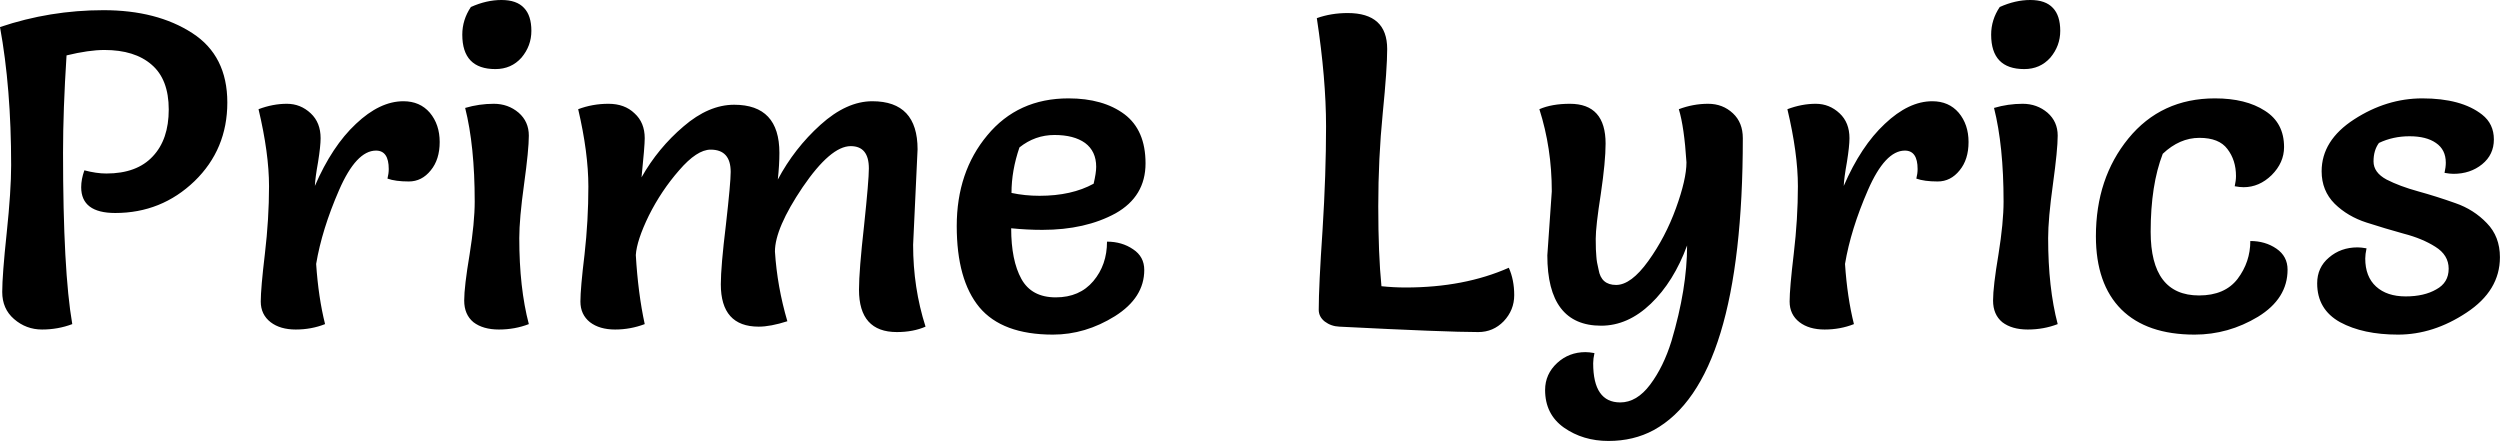 <svg data-v-423bf9ae="" xmlns="http://www.w3.org/2000/svg" viewBox="0 0 340.159 60" class="font"><!----><!----><!----><g data-v-423bf9ae="" id="6083a8ee-698c-4536-b564-04e850c9072e" fill="black" transform="matrix(4.332,0,0,4.332,-3.682,-14.253)"><path d="M0.85 4.14L0.85 4.14L0.85 4.14Q2.42 3.61 4.10 3.61L4.10 3.61L4.10 3.61Q5.78 3.61 6.89 4.33L6.89 4.33L6.89 4.33Q7.99 5.04 7.99 6.51L7.99 6.51L7.99 6.51Q7.99 7.98 6.96 8.98L6.96 8.98L6.96 8.98Q5.92 9.98 4.47 9.98L4.47 9.98L4.47 9.98Q3.40 9.98 3.40 9.17L3.40 9.17L3.40 9.17Q3.40 8.92 3.50 8.64L3.50 8.64L3.50 8.64Q3.88 8.74 4.19 8.74L4.19 8.74L4.19 8.74Q5.15 8.74 5.65 8.20L5.65 8.20L5.65 8.20Q6.15 7.67 6.15 6.73L6.15 6.73L6.15 6.73Q6.15 5.78 5.61 5.32L5.61 5.32L5.61 5.32Q5.08 4.86 4.13 4.86L4.13 4.86L4.13 4.86Q3.64 4.86 2.94 5.03L2.94 5.03L2.94 5.03Q2.83 6.75 2.83 8.08L2.83 8.08L2.83 8.08Q2.83 11.80 3.12 13.47L3.12 13.47L3.12 13.47Q2.67 13.64 2.17 13.64L2.17 13.64L2.17 13.64Q1.67 13.64 1.29 13.31L1.29 13.31L1.29 13.31Q0.92 12.99 0.92 12.46L0.92 12.46L0.92 12.46Q0.92 11.93 1.06 10.61L1.06 10.61L1.06 10.61Q1.20 9.28 1.20 8.48L1.20 8.48L1.20 8.48Q1.20 6.05 0.85 4.14ZM11.06 13.47L11.06 13.47Q10.63 13.64 10.14 13.64L10.14 13.64L10.14 13.64Q9.65 13.64 9.35 13.41L9.35 13.41L9.35 13.41Q9.04 13.17 9.04 12.76L9.04 12.76L9.04 12.76Q9.04 12.35 9.17 11.26L9.17 11.26L9.17 11.26Q9.30 10.16 9.30 9.14L9.30 9.14L9.30 9.14Q9.30 8.11 8.97 6.72L8.97 6.72L8.97 6.72Q9.42 6.55 9.86 6.55L9.86 6.55L9.86 6.55Q10.29 6.55 10.61 6.85L10.61 6.85L10.61 6.85Q10.92 7.14 10.92 7.63L10.92 7.63L10.92 7.63Q10.92 7.88 10.84 8.38L10.84 8.38L10.84 8.38Q10.75 8.88 10.74 9.13L10.74 9.13L10.74 9.13Q11.28 7.88 12.03 7.18L12.03 7.18L12.03 7.18Q12.78 6.47 13.52 6.47L13.52 6.47L13.52 6.47Q14.04 6.47 14.35 6.83L14.35 6.83L14.35 6.83Q14.66 7.20 14.66 7.75L14.66 7.75L14.66 7.75Q14.66 8.30 14.38 8.64L14.38 8.64L14.38 8.64Q14.10 8.99 13.69 8.99L13.69 8.99L13.69 8.99Q13.27 8.99 13.02 8.90L13.02 8.90L13.02 8.90Q13.06 8.74 13.06 8.60L13.06 8.60L13.06 8.60Q13.06 8.02 12.66 8.02L12.66 8.02L12.66 8.02Q12.04 8.02 11.50 9.26L11.50 9.26L11.50 9.26Q10.96 10.50 10.78 11.58L10.78 11.58L10.78 11.58Q10.85 12.63 11.06 13.47L11.06 13.47ZM15.46 6.68L15.46 6.68L15.46 6.68Q15.90 6.55 16.36 6.55L16.36 6.55L16.36 6.55Q16.81 6.55 17.14 6.83L17.14 6.83L17.14 6.83Q17.46 7.11 17.46 7.55L17.46 7.55L17.46 7.55Q17.46 7.99 17.31 9.08L17.31 9.08L17.31 9.08Q17.16 10.16 17.16 10.77L17.16 10.77L17.16 10.77Q17.16 12.33 17.46 13.47L17.46 13.47L17.46 13.47Q17.02 13.64 16.52 13.64L16.52 13.64L16.52 13.64Q16.02 13.64 15.72 13.41L15.72 13.41L15.72 13.41Q15.43 13.17 15.43 12.73L15.43 12.73L15.43 12.73Q15.43 12.29 15.60 11.28L15.60 11.28L15.60 11.28Q15.76 10.28 15.76 9.62L15.76 9.62L15.76 9.62Q15.76 7.87 15.46 6.68ZM15.64 3.51L15.64 3.51L15.64 3.51Q16.13 3.29 16.60 3.29L16.60 3.29L16.60 3.29Q17.08 3.29 17.31 3.54L17.31 3.54L17.31 3.54Q17.54 3.78 17.54 4.26L17.54 4.26L17.54 4.26Q17.54 4.73 17.23 5.10L17.23 5.10L17.23 5.10Q16.91 5.46 16.41 5.46L16.41 5.46L16.41 5.46Q15.37 5.46 15.37 4.38L15.37 4.38L15.37 4.38Q15.37 3.91 15.64 3.51ZM29.67 7.98L29.67 7.98L29.53 10.98L29.53 10.98Q29.53 12.33 29.92 13.55L29.92 13.55L29.92 13.55Q29.53 13.72 29.02 13.72L29.02 13.72L29.02 13.72Q27.83 13.72 27.83 12.39L27.83 12.39L27.83 12.39Q27.83 11.79 27.99 10.37L27.99 10.37L27.99 10.37Q28.14 8.95 28.14 8.58L28.14 8.58L28.14 8.58Q28.14 7.88 27.57 7.88L27.57 7.88L27.57 7.88Q26.94 7.88 26.06 9.17L26.06 9.17L26.06 9.17Q25.19 10.46 25.19 11.19L25.19 11.19L25.19 11.19Q25.26 12.29 25.58 13.38L25.58 13.38L25.58 13.38Q25.05 13.55 24.68 13.55L24.68 13.55L24.68 13.55Q23.49 13.55 23.49 12.22L23.49 12.22L23.49 12.22Q23.49 11.66 23.65 10.35L23.65 10.35L23.65 10.35Q23.80 9.03 23.80 8.69L23.80 8.69L23.80 8.69Q23.80 7.99 23.17 7.99L23.17 7.99L23.17 7.99Q22.74 7.99 22.18 8.64L22.18 8.64L22.18 8.64Q21.62 9.28 21.23 10.06L21.23 10.06L21.23 10.06Q20.85 10.84 20.82 11.30L20.82 11.30L20.82 11.30Q20.89 12.50 21.10 13.47L21.10 13.47L21.10 13.47Q20.65 13.64 20.17 13.64L20.17 13.64L20.17 13.64Q19.68 13.64 19.38 13.41L19.38 13.41L19.38 13.41Q19.08 13.17 19.08 12.76L19.08 12.76L19.08 12.76Q19.08 12.35 19.21 11.28L19.21 11.28L19.21 11.28Q19.33 10.21 19.33 9.15L19.33 9.15L19.33 9.15Q19.33 8.09 19.01 6.72L19.01 6.72L19.01 6.72Q19.46 6.55 19.96 6.55L19.96 6.55L19.96 6.55Q20.47 6.55 20.78 6.85L20.78 6.85L20.78 6.85Q21.10 7.14 21.10 7.63L21.10 7.63L21.10 7.63Q21.10 7.88 21 8.86L21 8.86L21 8.86Q21.52 7.94 22.32 7.26L22.32 7.26L22.32 7.26Q23.11 6.58 23.91 6.58L23.91 6.58L23.91 6.58Q25.33 6.58 25.33 8.09L25.33 8.09L25.33 8.09Q25.33 8.47 25.28 8.93L25.28 8.93L25.28 8.93Q25.80 7.95 26.62 7.21L26.62 7.21L26.62 7.21Q27.44 6.47 28.25 6.47L28.25 6.47L28.25 6.47Q29.67 6.47 29.67 7.98ZM32.61 10.46L32.61 10.46L32.61 10.46Q32.61 11.47 32.93 12.05L32.93 12.05L32.93 12.05Q33.25 12.63 34.01 12.63L34.01 12.63L34.01 12.63Q34.76 12.63 35.19 12.12L35.19 12.12L35.19 12.12Q35.62 11.61 35.62 10.88L35.62 10.88L35.62 10.88Q36.09 10.88 36.44 11.12L36.44 11.12L36.44 11.12Q36.79 11.35 36.79 11.77L36.79 11.77L36.79 11.77Q36.79 12.64 35.87 13.22L35.87 13.22L35.87 13.22Q34.94 13.80 33.92 13.80L33.92 13.80L33.92 13.80Q32.33 13.80 31.61 12.94L31.61 12.94L31.61 12.94Q30.90 12.08 30.90 10.39L30.90 10.39L30.90 10.39Q30.90 8.69 31.86 7.54L31.86 7.54L31.86 7.54Q32.82 6.38 34.41 6.38L34.41 6.38L34.41 6.38Q35.50 6.38 36.17 6.88L36.17 6.88L36.17 6.88Q36.83 7.38 36.83 8.42L36.83 8.42L36.83 8.42Q36.83 9.46 35.89 9.99L35.89 9.99L35.89 9.99Q34.94 10.51 33.59 10.51L33.59 10.51L33.59 10.51Q33.11 10.51 32.61 10.46ZM32.62 9.35L32.62 9.35L32.62 9.35Q33.04 9.44 33.50 9.44L33.50 9.44L33.50 9.44Q34.51 9.44 35.20 9.06L35.20 9.06L35.20 9.06Q35.28 8.72 35.28 8.53L35.28 8.53L35.28 8.53Q35.28 8.04 34.93 7.78L34.93 7.78L34.93 7.78Q34.58 7.53 33.97 7.53L33.97 7.53L33.97 7.53Q33.36 7.53 32.87 7.92L32.87 7.92L32.87 7.92Q32.62 8.65 32.62 9.35ZM42.21 3.86L42.21 3.86L42.21 3.86Q42.66 3.70 43.18 3.70L43.18 3.70L43.18 3.70Q44.42 3.70 44.42 4.83L44.42 4.83L44.42 4.83Q44.42 5.45 44.28 6.85L44.28 6.85L44.28 6.85Q44.14 8.26 44.14 9.77L44.14 9.77L44.14 9.77Q44.14 11.28 44.24 12.28L44.24 12.28L44.24 12.28Q44.62 12.32 45.00 12.32L45.00 12.32L45.00 12.32Q46.84 12.32 48.24 11.70L48.24 11.70L48.24 11.70Q48.41 12.08 48.41 12.56L48.41 12.56L48.41 12.56Q48.41 13.03 48.08 13.38L48.08 13.38L48.08 13.38Q47.75 13.72 47.28 13.72L47.28 13.72L47.28 13.72Q46.28 13.72 42.92 13.55L42.92 13.55L42.92 13.55Q42.66 13.54 42.46 13.39L42.46 13.39L42.46 13.39Q42.27 13.24 42.27 13.02L42.27 13.02L42.27 13.02Q42.27 12.28 42.39 10.51L42.39 10.51L42.39 10.51Q42.50 8.75 42.50 7.26L42.50 7.26L42.50 7.26Q42.50 5.77 42.21 3.86ZM49.45 11.31L49.45 11.31L49.59 9.30L49.59 9.30Q49.59 7.94 49.20 6.72L49.20 6.72L49.20 6.72Q49.59 6.55 50.16 6.55L50.16 6.55L50.16 6.55Q51.28 6.55 51.28 7.80L51.28 7.80L51.28 7.80Q51.28 8.36 51.13 9.38L51.13 9.38L51.13 9.38Q50.97 10.40 50.97 10.79L50.97 10.79L50.97 10.79Q50.97 11.17 50.99 11.35L50.99 11.35L50.99 11.35Q51.00 11.52 51.06 11.76L51.06 11.76L51.06 11.76Q51.14 12.24 51.61 12.24L51.61 12.24L51.61 12.24Q52.08 12.24 52.62 11.49L52.62 11.49L52.62 11.49Q53.16 10.74 53.49 9.83L53.49 9.83L53.49 9.83Q53.82 8.92 53.82 8.39L53.82 8.39L53.82 8.39Q53.75 7.28 53.58 6.72L53.58 6.72L53.58 6.72Q54.03 6.55 54.50 6.55L54.50 6.55L54.50 6.55Q54.96 6.55 55.28 6.85L55.28 6.85L55.28 6.85Q55.59 7.14 55.59 7.63L55.59 7.63L55.59 7.63Q55.59 15.27 52.79 16.80L52.79 16.80L52.79 16.80Q52.16 17.14 51.37 17.14L51.37 17.14L51.37 17.14Q50.57 17.14 49.97 16.72L49.97 16.72L49.97 16.72Q49.38 16.30 49.38 15.54L49.38 15.54L49.38 15.54Q49.38 15.04 49.76 14.69L49.76 14.69L49.76 14.69Q50.13 14.35 50.65 14.35L50.65 14.35L50.65 14.35Q50.76 14.35 50.93 14.38L50.93 14.38L50.93 14.38Q50.89 14.56 50.89 14.70L50.89 14.70L50.89 14.70Q50.89 15.93 51.74 15.93L51.74 15.93L51.74 15.93Q52.26 15.93 52.68 15.37L52.68 15.37L52.68 15.37Q53.10 14.81 53.35 14.00L53.35 14.00L53.35 14.00Q53.84 12.35 53.84 11.00L53.84 11.00L53.84 11.00Q53.42 12.14 52.70 12.83L52.70 12.83L52.70 12.83Q51.98 13.52 51.14 13.52L51.14 13.52L51.14 13.52Q49.45 13.52 49.45 11.31ZM59.08 13.47L59.08 13.47Q58.65 13.64 58.16 13.64L58.16 13.64L58.16 13.64Q57.67 13.64 57.37 13.41L57.37 13.41L57.37 13.41Q57.06 13.17 57.06 12.76L57.06 12.76L57.06 12.76Q57.06 12.35 57.19 11.26L57.19 11.26L57.19 11.26Q57.32 10.16 57.32 9.14L57.32 9.14L57.32 9.14Q57.32 8.11 56.99 6.72L56.99 6.72L56.99 6.72Q57.44 6.55 57.88 6.55L57.88 6.55L57.88 6.55Q58.31 6.55 58.63 6.85L58.63 6.85L58.63 6.85Q58.94 7.14 58.94 7.63L58.94 7.63L58.94 7.63Q58.94 7.88 58.86 8.38L58.86 8.38L58.86 8.38Q58.77 8.88 58.76 9.13L58.76 9.13L58.76 9.13Q59.30 7.88 60.05 7.18L60.05 7.18L60.05 7.18Q60.80 6.47 61.54 6.47L61.54 6.47L61.54 6.47Q62.06 6.47 62.37 6.83L62.37 6.83L62.37 6.83Q62.68 7.20 62.68 7.75L62.68 7.75L62.68 7.75Q62.68 8.30 62.40 8.64L62.40 8.64L62.40 8.64Q62.12 8.99 61.71 8.99L61.71 8.99L61.71 8.99Q61.29 8.99 61.04 8.90L61.04 8.90L61.04 8.90Q61.08 8.74 61.08 8.60L61.08 8.60L61.08 8.60Q61.08 8.02 60.68 8.02L60.68 8.02L60.68 8.02Q60.06 8.02 59.52 9.26L59.52 9.26L59.52 9.26Q58.98 10.50 58.80 11.58L58.80 11.58L58.80 11.58Q58.87 12.63 59.08 13.47L59.08 13.47ZM63.48 6.68L63.48 6.68L63.48 6.68Q63.92 6.55 64.38 6.55L64.38 6.55L64.38 6.55Q64.83 6.55 65.16 6.83L65.16 6.83L65.16 6.83Q65.48 7.11 65.48 7.55L65.48 7.55L65.48 7.55Q65.48 7.99 65.33 9.08L65.33 9.08L65.33 9.08Q65.18 10.16 65.18 10.77L65.18 10.77L65.18 10.77Q65.18 12.33 65.48 13.47L65.48 13.47L65.48 13.47Q65.04 13.64 64.54 13.64L64.54 13.64L64.54 13.64Q64.04 13.64 63.74 13.41L63.74 13.41L63.74 13.41Q63.45 13.17 63.45 12.73L63.45 12.73L63.45 12.73Q63.45 12.29 63.62 11.28L63.62 11.28L63.62 11.28Q63.78 10.28 63.78 9.62L63.78 9.62L63.78 9.62Q63.78 7.87 63.48 6.68ZM63.66 3.51L63.66 3.51L63.66 3.51Q64.15 3.29 64.62 3.29L64.62 3.29L64.62 3.29Q65.10 3.29 65.33 3.54L65.33 3.54L65.33 3.54Q65.56 3.78 65.56 4.26L65.56 4.26L65.56 4.26Q65.56 4.73 65.25 5.10L65.25 5.10L65.25 5.10Q64.93 5.46 64.43 5.46L64.43 5.46L64.43 5.46Q63.39 5.46 63.39 4.38L63.39 4.38L63.39 4.38Q63.39 3.91 63.66 3.51ZM69.78 13.80L69.78 13.80L69.78 13.80Q68.28 13.80 67.48 13.01L67.48 13.01L67.48 13.01Q66.68 12.21 66.68 10.71L66.68 10.71L66.68 10.71Q66.68 8.89 67.70 7.64L67.70 7.64L67.70 7.64Q68.73 6.38 70.42 6.38L70.42 6.38L70.42 6.38Q71.39 6.38 71.99 6.77L71.99 6.77L71.99 6.77Q72.59 7.15 72.59 7.91L72.59 7.91L72.59 7.91Q72.59 8.40 72.20 8.79L72.20 8.79L72.20 8.79Q71.81 9.17 71.32 9.17L71.32 9.17L71.32 9.17Q71.20 9.17 71.04 9.14L71.04 9.14L71.04 9.14Q71.08 8.96 71.08 8.82L71.08 8.82L71.08 8.82Q71.08 8.32 70.81 7.97L70.81 7.97L70.81 7.97Q70.55 7.62 69.93 7.62L69.93 7.62L69.93 7.62Q69.31 7.62 68.78 8.12L68.78 8.12L68.78 8.12Q68.40 9.10 68.40 10.57L68.40 10.57L68.40 10.57Q68.40 12.57 69.92 12.57L69.92 12.57L69.92 12.57Q70.73 12.57 71.13 12.05L71.13 12.05L71.13 12.05Q71.53 11.52 71.53 10.86L71.53 10.86L71.53 10.86Q72.00 10.86 72.35 11.10L72.35 11.10L72.35 11.10Q72.70 11.34 72.70 11.76L72.70 11.76L72.70 11.76Q72.70 12.67 71.77 13.24L71.77 13.24L71.77 13.24Q70.84 13.80 69.78 13.80ZM75.18 11.09L75.18 11.09L75.18 11.09Q75.14 11.28 75.14 11.41L75.14 11.41L75.14 11.41Q75.14 11.98 75.48 12.29L75.48 12.29L75.48 12.29Q75.82 12.60 76.41 12.60L76.41 12.60L76.41 12.60Q76.99 12.60 77.37 12.38L77.37 12.38L77.37 12.38Q77.76 12.17 77.76 11.73L77.76 11.73L77.76 11.73Q77.76 11.30 77.34 11.04L77.34 11.04L77.34 11.04Q76.93 10.78 76.35 10.63L76.35 10.63L76.35 10.63Q75.77 10.47 75.18 10.28L75.18 10.28L75.18 10.28Q74.59 10.09 74.18 9.69L74.18 9.69L74.18 9.69Q73.77 9.28 73.77 8.67L73.77 8.67L73.77 8.67Q73.77 7.70 74.79 7.04L74.79 7.04L74.79 7.04Q75.81 6.38 76.93 6.38L76.93 6.38L76.93 6.38Q78.16 6.38 78.81 6.89L78.81 6.89L78.81 6.89Q79.18 7.18 79.18 7.67L79.18 7.67L79.18 7.67Q79.18 8.15 78.81 8.45L78.81 8.45L78.81 8.45Q78.44 8.75 77.91 8.75L77.91 8.75L77.91 8.75Q77.80 8.75 77.63 8.72L77.63 8.72L77.63 8.72Q77.67 8.54 77.67 8.40L77.67 8.40L77.67 8.40Q77.67 7.99 77.36 7.78L77.36 7.78L77.36 7.78Q77.06 7.57 76.53 7.57L76.53 7.57L76.53 7.57Q76.01 7.57 75.57 7.78L75.57 7.78L75.57 7.78Q75.40 8.01 75.40 8.36L75.40 8.36L75.40 8.36Q75.40 8.71 75.81 8.93L75.81 8.93L75.81 8.93Q76.22 9.14 76.80 9.30L76.80 9.30L76.80 9.30Q77.38 9.46 77.97 9.67L77.97 9.67L77.97 9.67Q78.55 9.87 78.96 10.30L78.96 10.30L78.96 10.30Q79.37 10.72 79.37 11.37L79.37 11.37L79.37 11.37Q79.37 12.42 78.32 13.11L78.32 13.11L78.32 13.11Q77.28 13.80 76.17 13.80L76.17 13.80L76.17 13.80Q75.07 13.80 74.35 13.41L74.35 13.41L74.35 13.41Q73.63 13.01 73.63 12.19L73.63 12.19L73.63 12.19Q73.63 11.69 74.00 11.38L74.00 11.38L74.00 11.38Q74.37 11.06 74.90 11.06L74.90 11.06L74.90 11.06Q75.01 11.06 75.18 11.09Z"></path></g><!----><!----></svg>